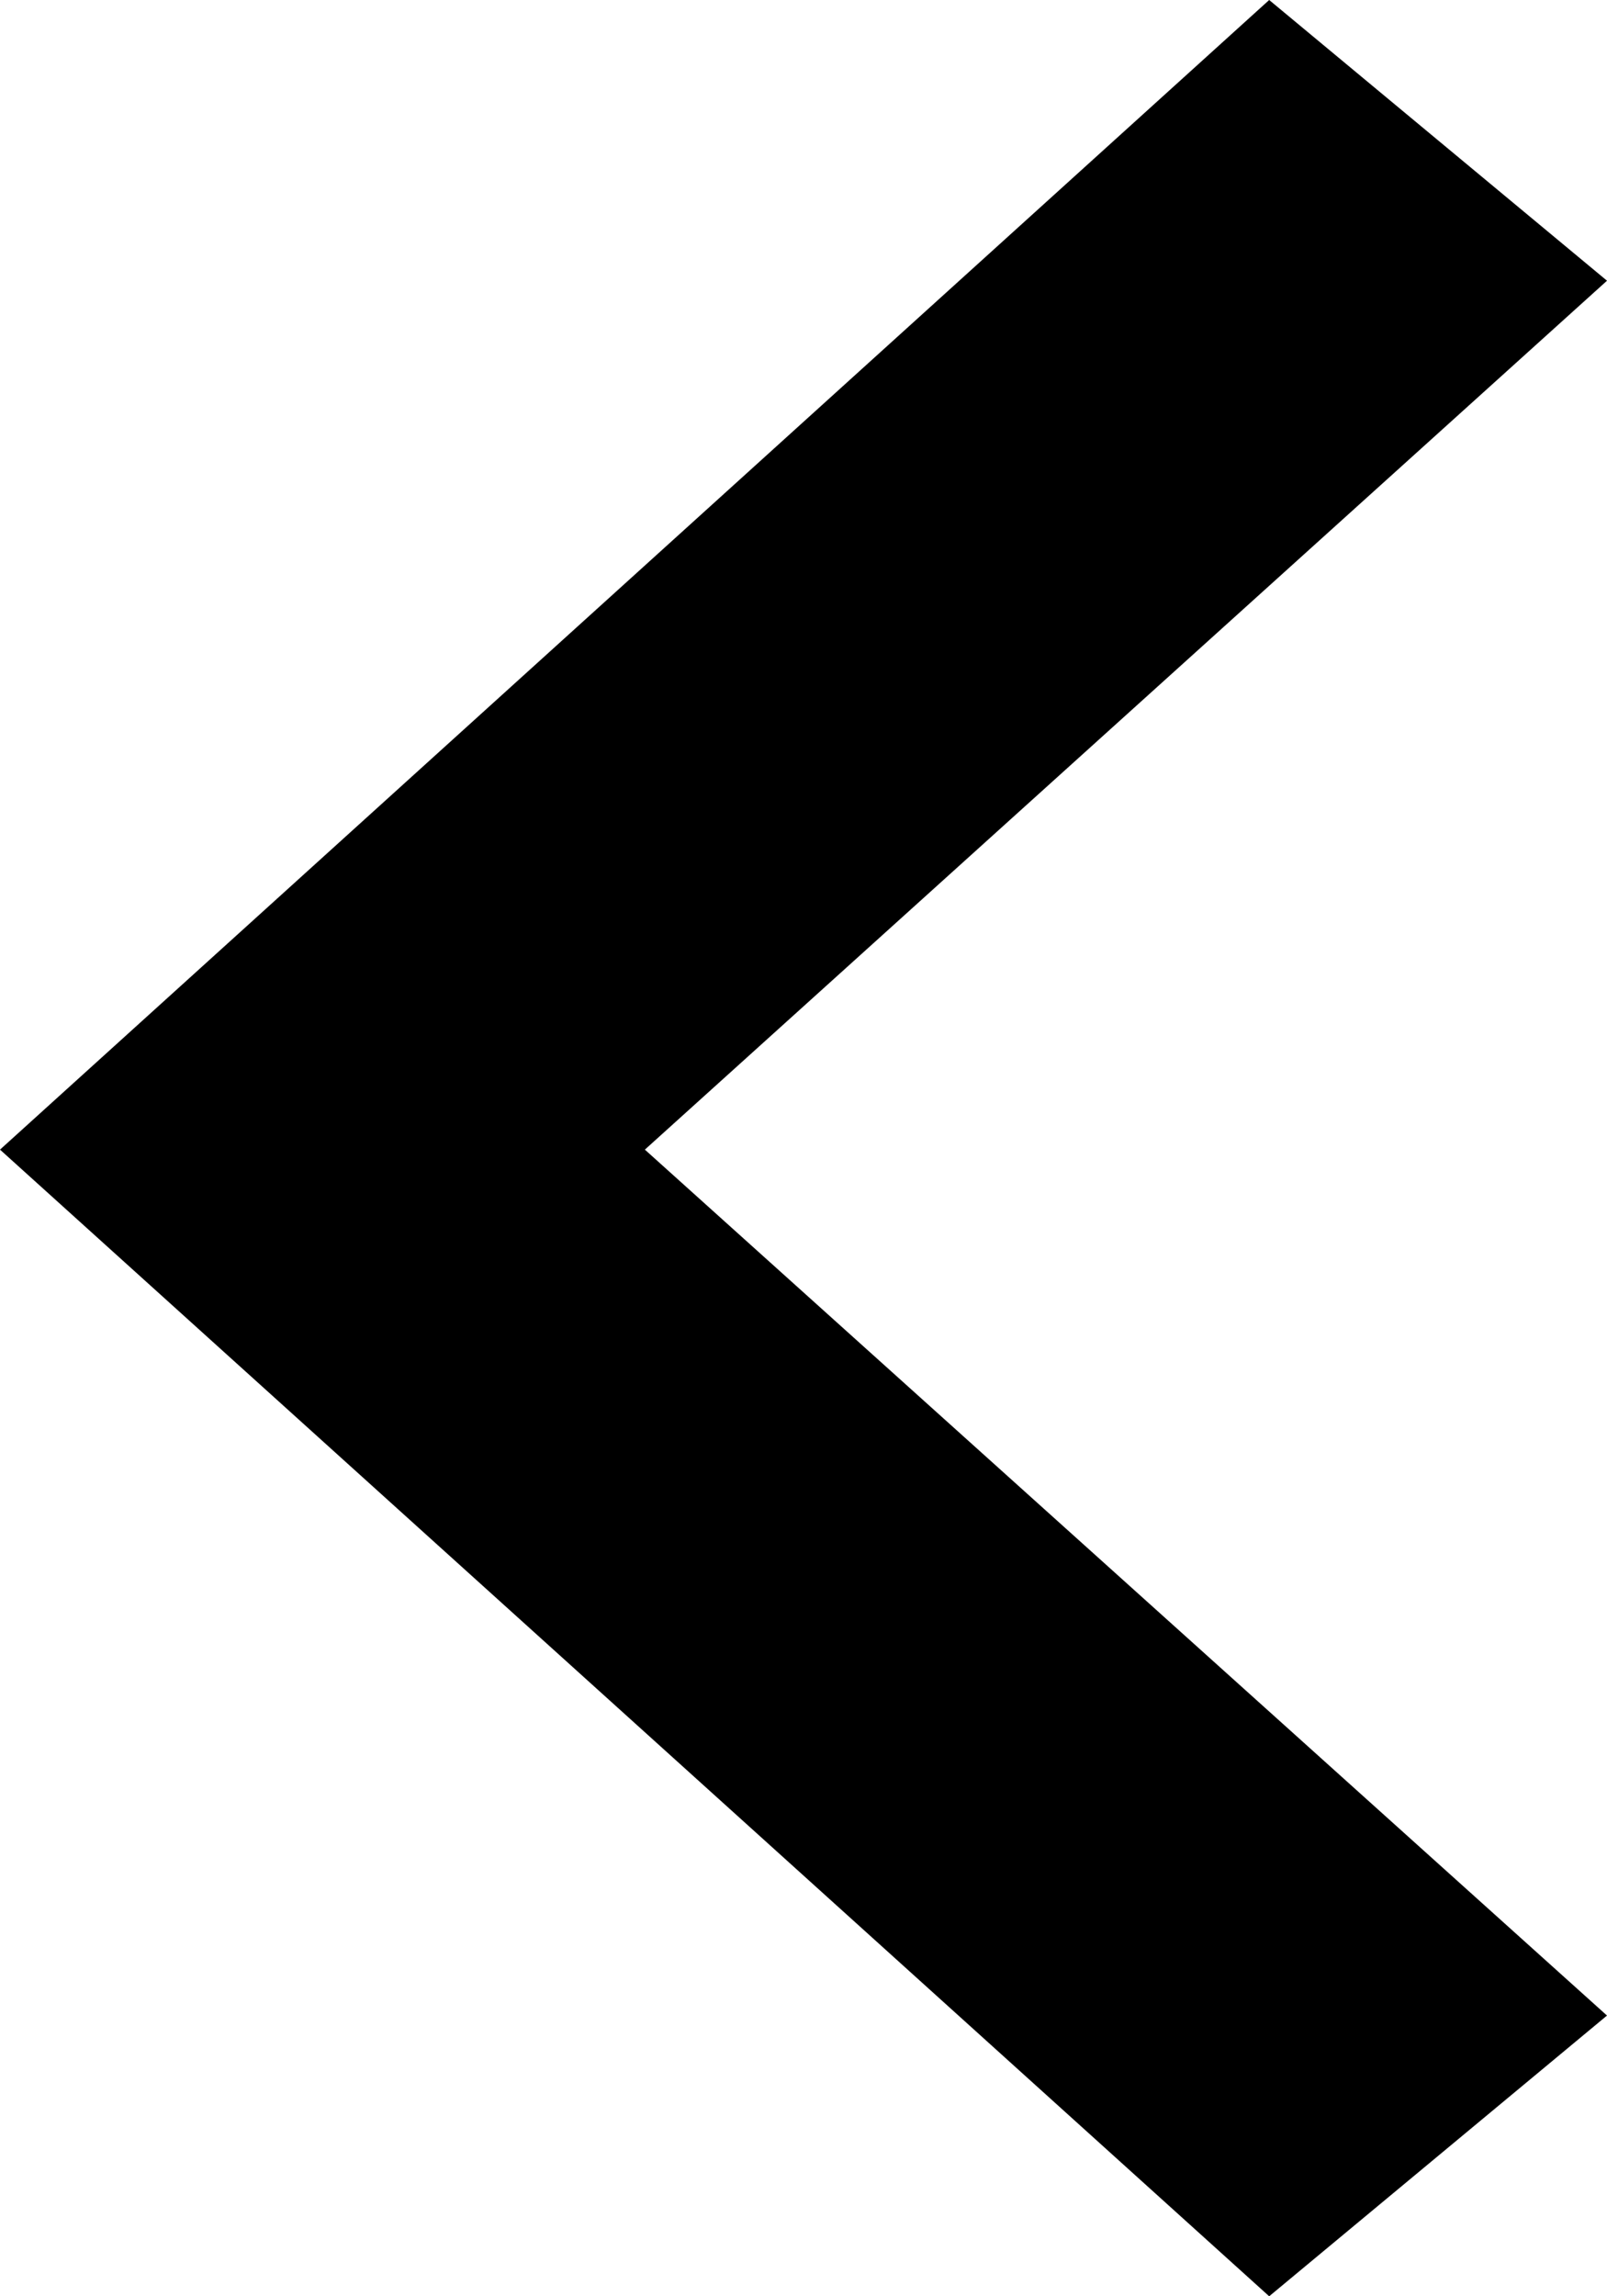 <svg width="14" height="20" viewBox="0 0 14 20" xmlns="http://www.w3.org/2000/svg">
<path fill-rule="evenodd" clip-rule="evenodd" d="M5.618 10.013L14 2.445L11.057 0L0 10.013L11.057 20L14 17.555L5.618 10.013Z"/>
</svg>
